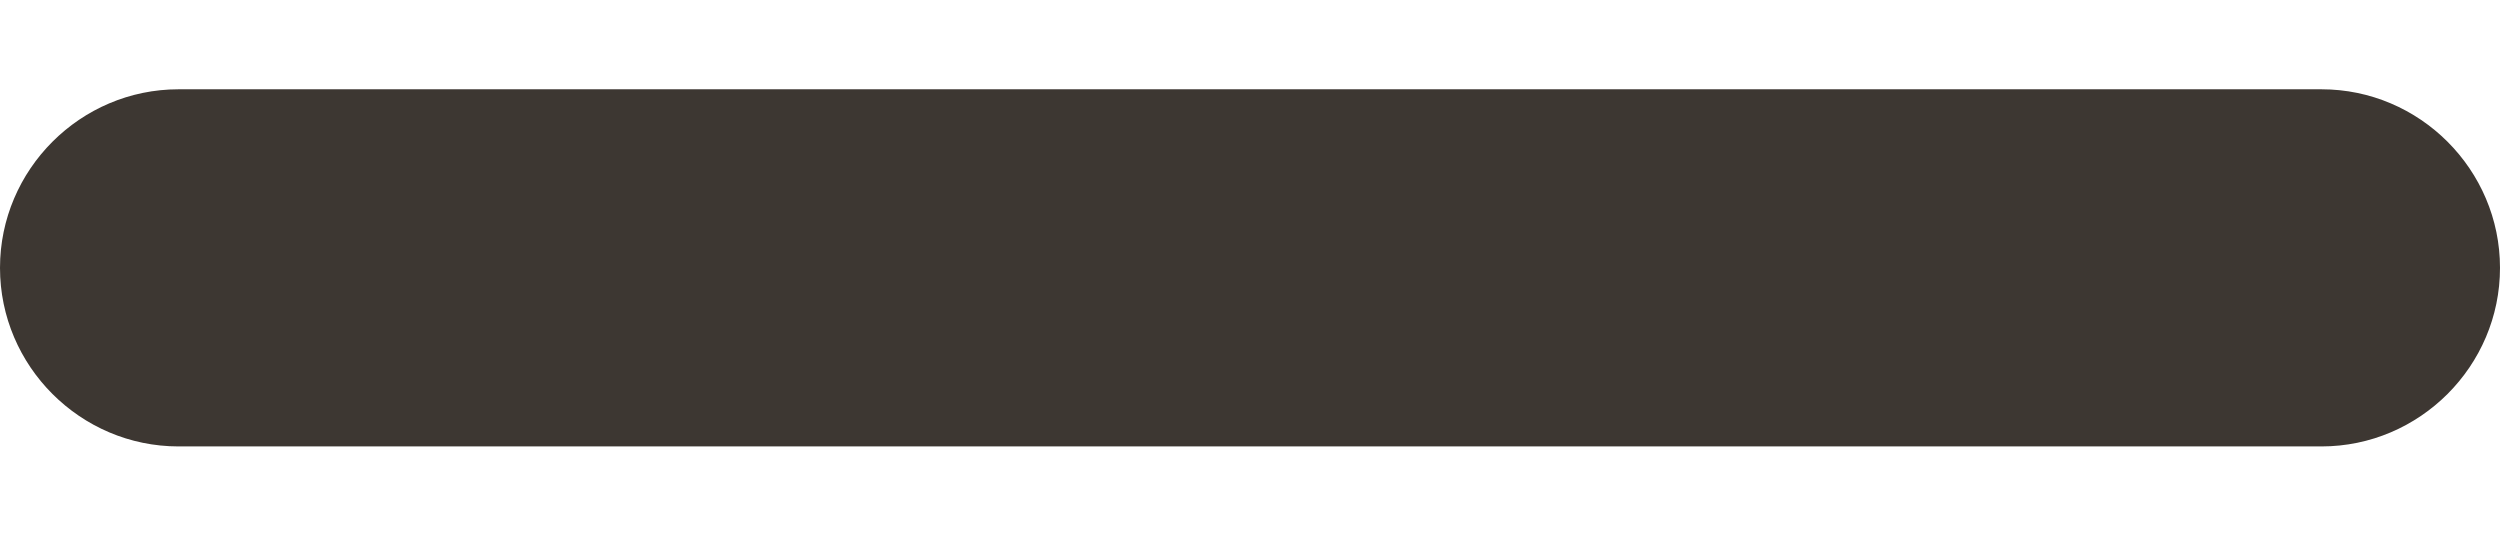 <svg width="14" height="3" viewBox="0 0 14 3" fill="none" xmlns="http://www.w3.org/2000/svg">
<path d="M13 2.5H1C0.45 2.5 0 2.05 0 1.5C0 0.95 0.45 0.5 1 0.5H13C13.55 0.5 14 0.95 14 1.5C14 2.05 13.55 2.5 13 2.5Z" fill="#3D3732"/>
</svg>
